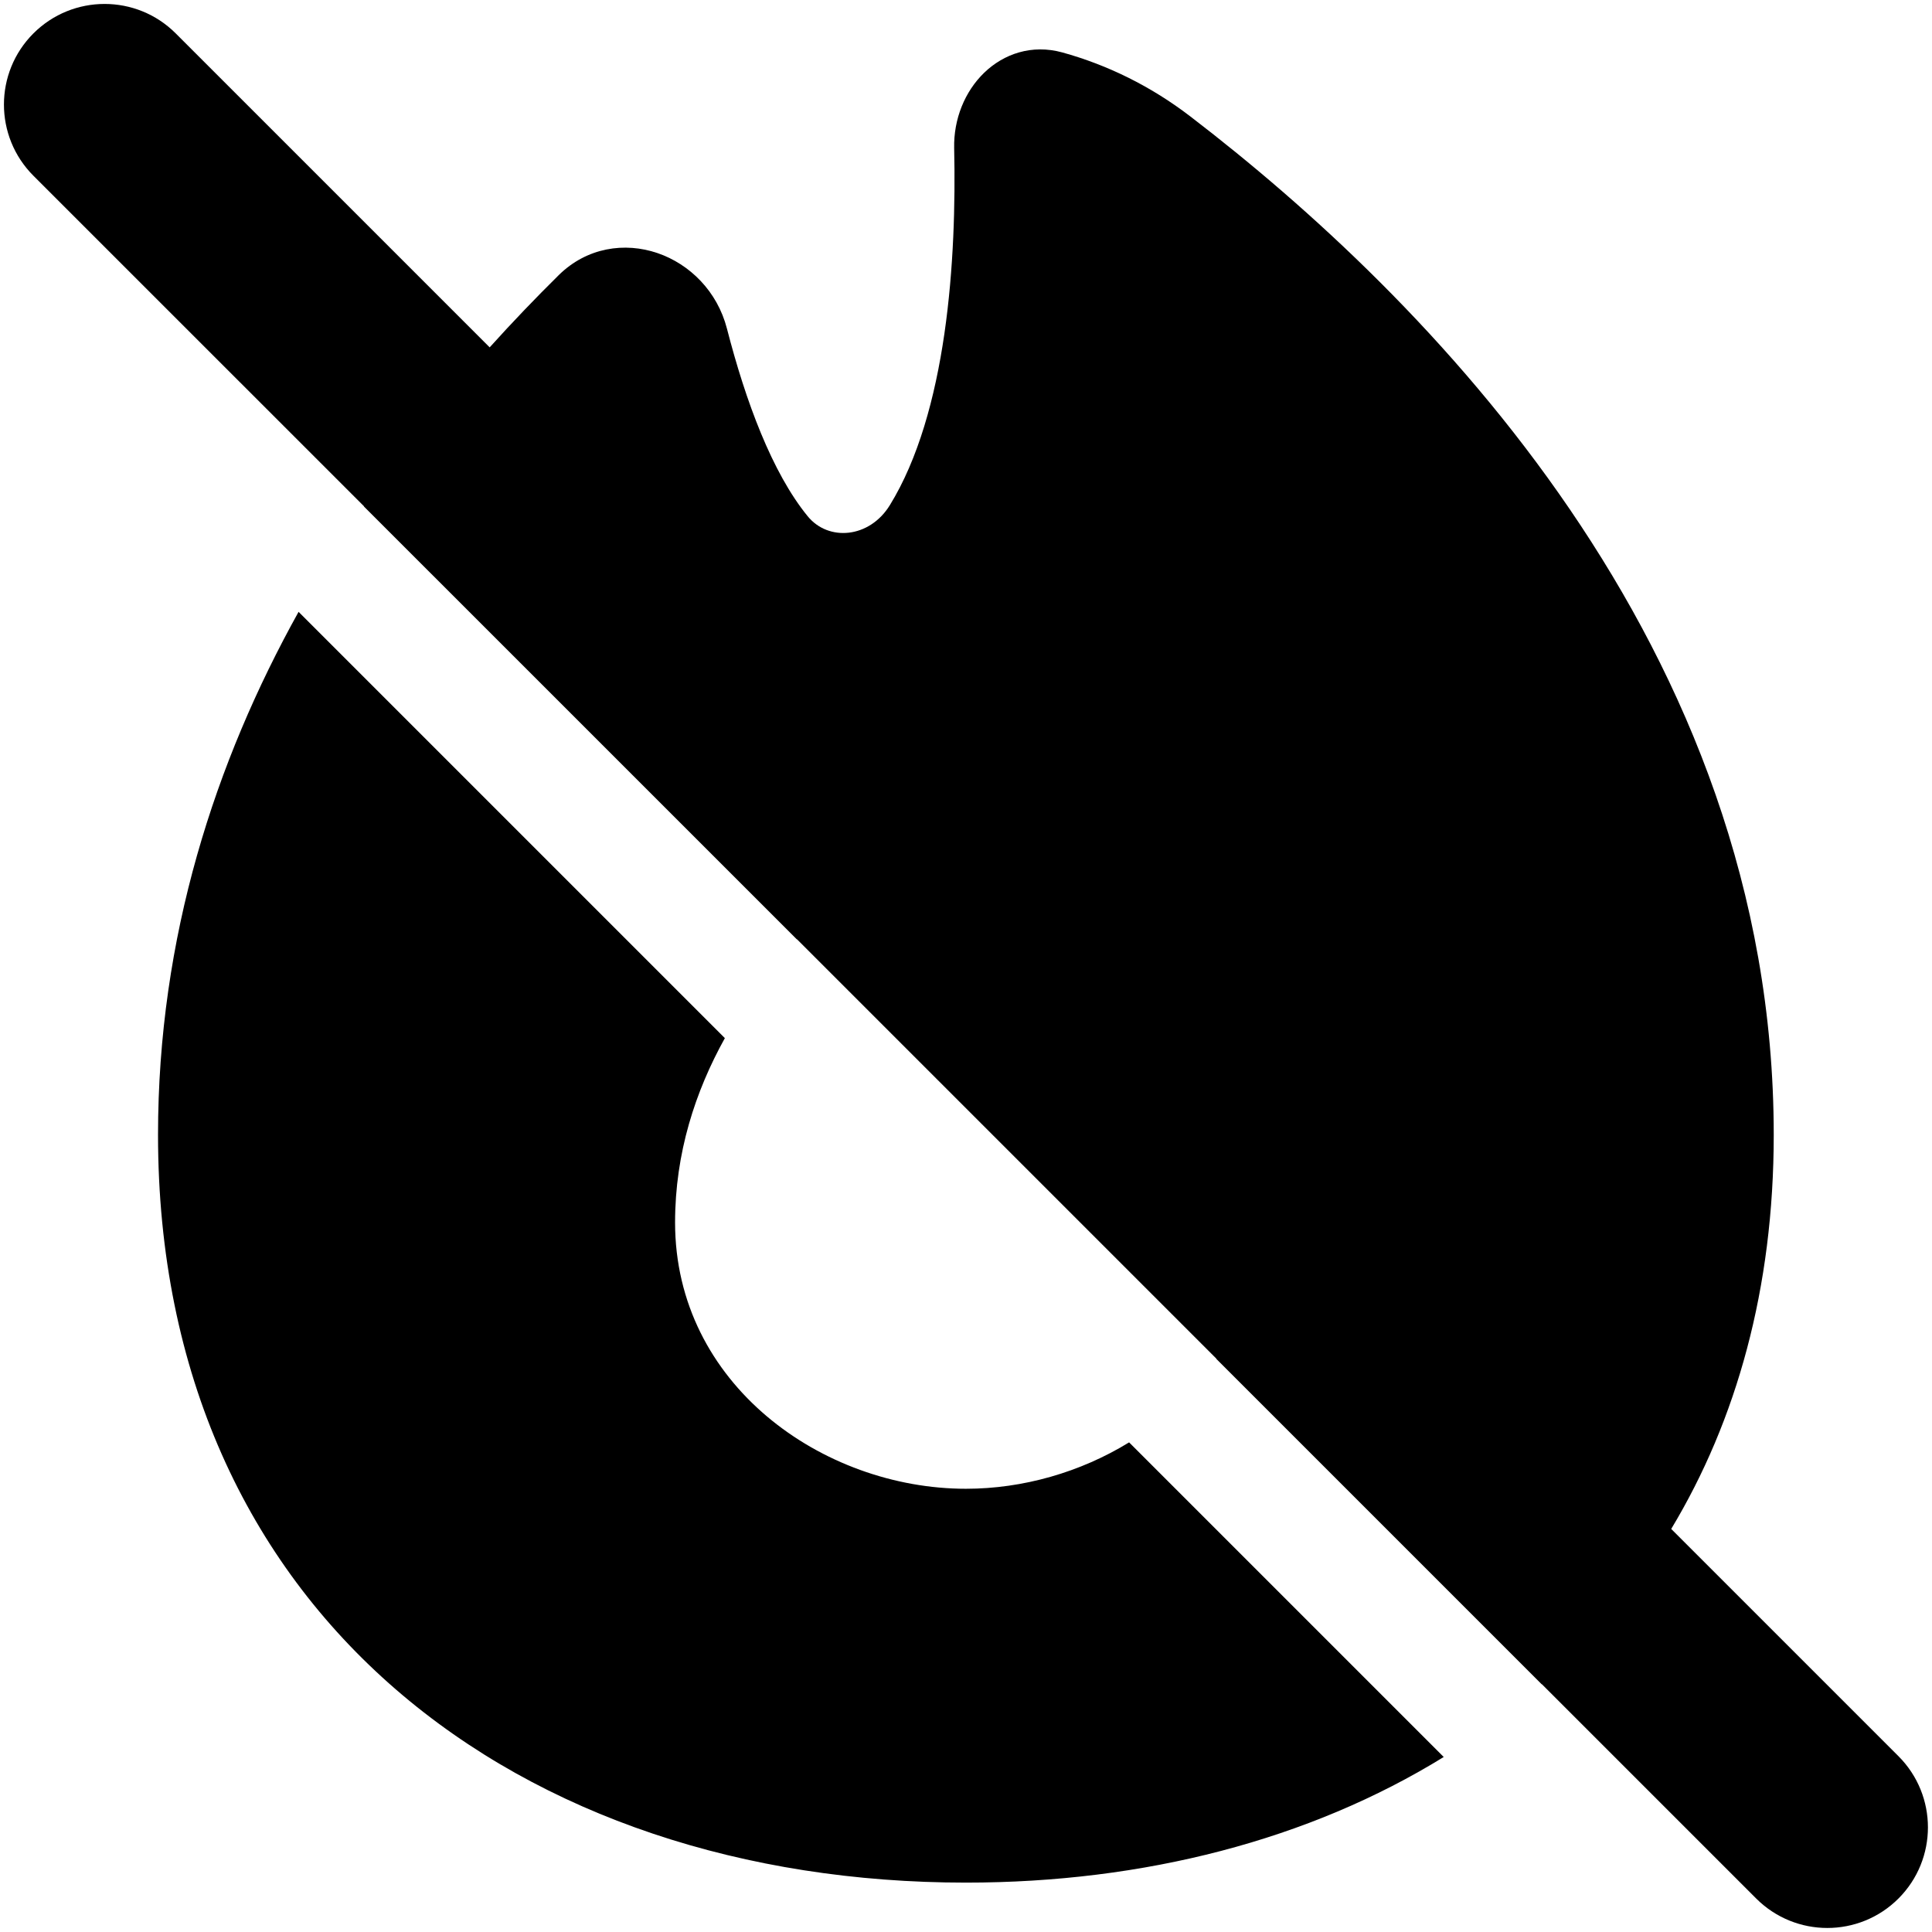 <svg xmlns="http://www.w3.org/2000/svg" fill="none" viewBox="0 0 48 48"><g id="heat-off--hotel-heat-off-reduce-disable-room-accomodation"><path id="Union" fill="#000000" fill-rule="evenodd" d="M4.366 0.83c-0.976 -0.976 -2.559 -0.976 -3.536 0 -0.976 0.976 -0.976 2.559 0 3.536L9.044 12.579c-0.001 0.001 -0.002 0.002 -0.003 0.004L19.797 23.338l0.003 -0.003 10.422 10.422c-0.001 0.001 -0.002 0.003 -0.003 0.004l8.086 8.086c0.001 -0.001 0.002 -0.002 0.003 -0.003l5.324 5.324c0.976 0.976 2.559 0.976 3.535 0 0.976 -0.976 0.976 -2.559 0 -3.536l-5.646 -5.646c1.625 -2.699 2.547 -5.981 2.547 -9.79 0 -12.161 -8.671 -20.84 -14.498 -25.306 -0.976 -0.748 -2.054 -1.277 -3.176 -1.587 -0.757 -0.209 -1.456 0.034 -1.944 0.506 -0.479 0.464 -0.76 1.15 -0.744 1.872 0.03 1.364 -0.011 3.007 -0.242 4.605 -0.233 1.605 -0.653 3.123 -1.356 4.265 -0.505 0.821 -1.524 0.908 -2.041 0.275 -0.886 -1.084 -1.542 -2.86 -2.006 -4.661 -0.239 -0.928 -0.924 -1.603 -1.725 -1.877 -0.808 -0.276 -1.752 -0.147 -2.458 0.551 -0.573 0.566 -1.146 1.163 -1.712 1.791L4.366 0.83ZM28.052 35.835l7.817 7.817c-3.338 2.059 -7.448 3.121 -11.871 3.121 -5.501 0 -10.517 -1.643 -14.167 -4.803 -3.658 -3.167 -5.905 -7.828 -5.905 -13.774 0 -4.918 1.419 -9.266 3.492 -12.995L18.009 25.792c-0.733 1.319 -1.237 2.853 -1.237 4.58 0 4.02 3.668 6.616 7.228 6.616 1.413 0 2.842 -0.409 4.053 -1.153Z" clip-rule="evenodd" stroke-width="1"></path></g></svg>
